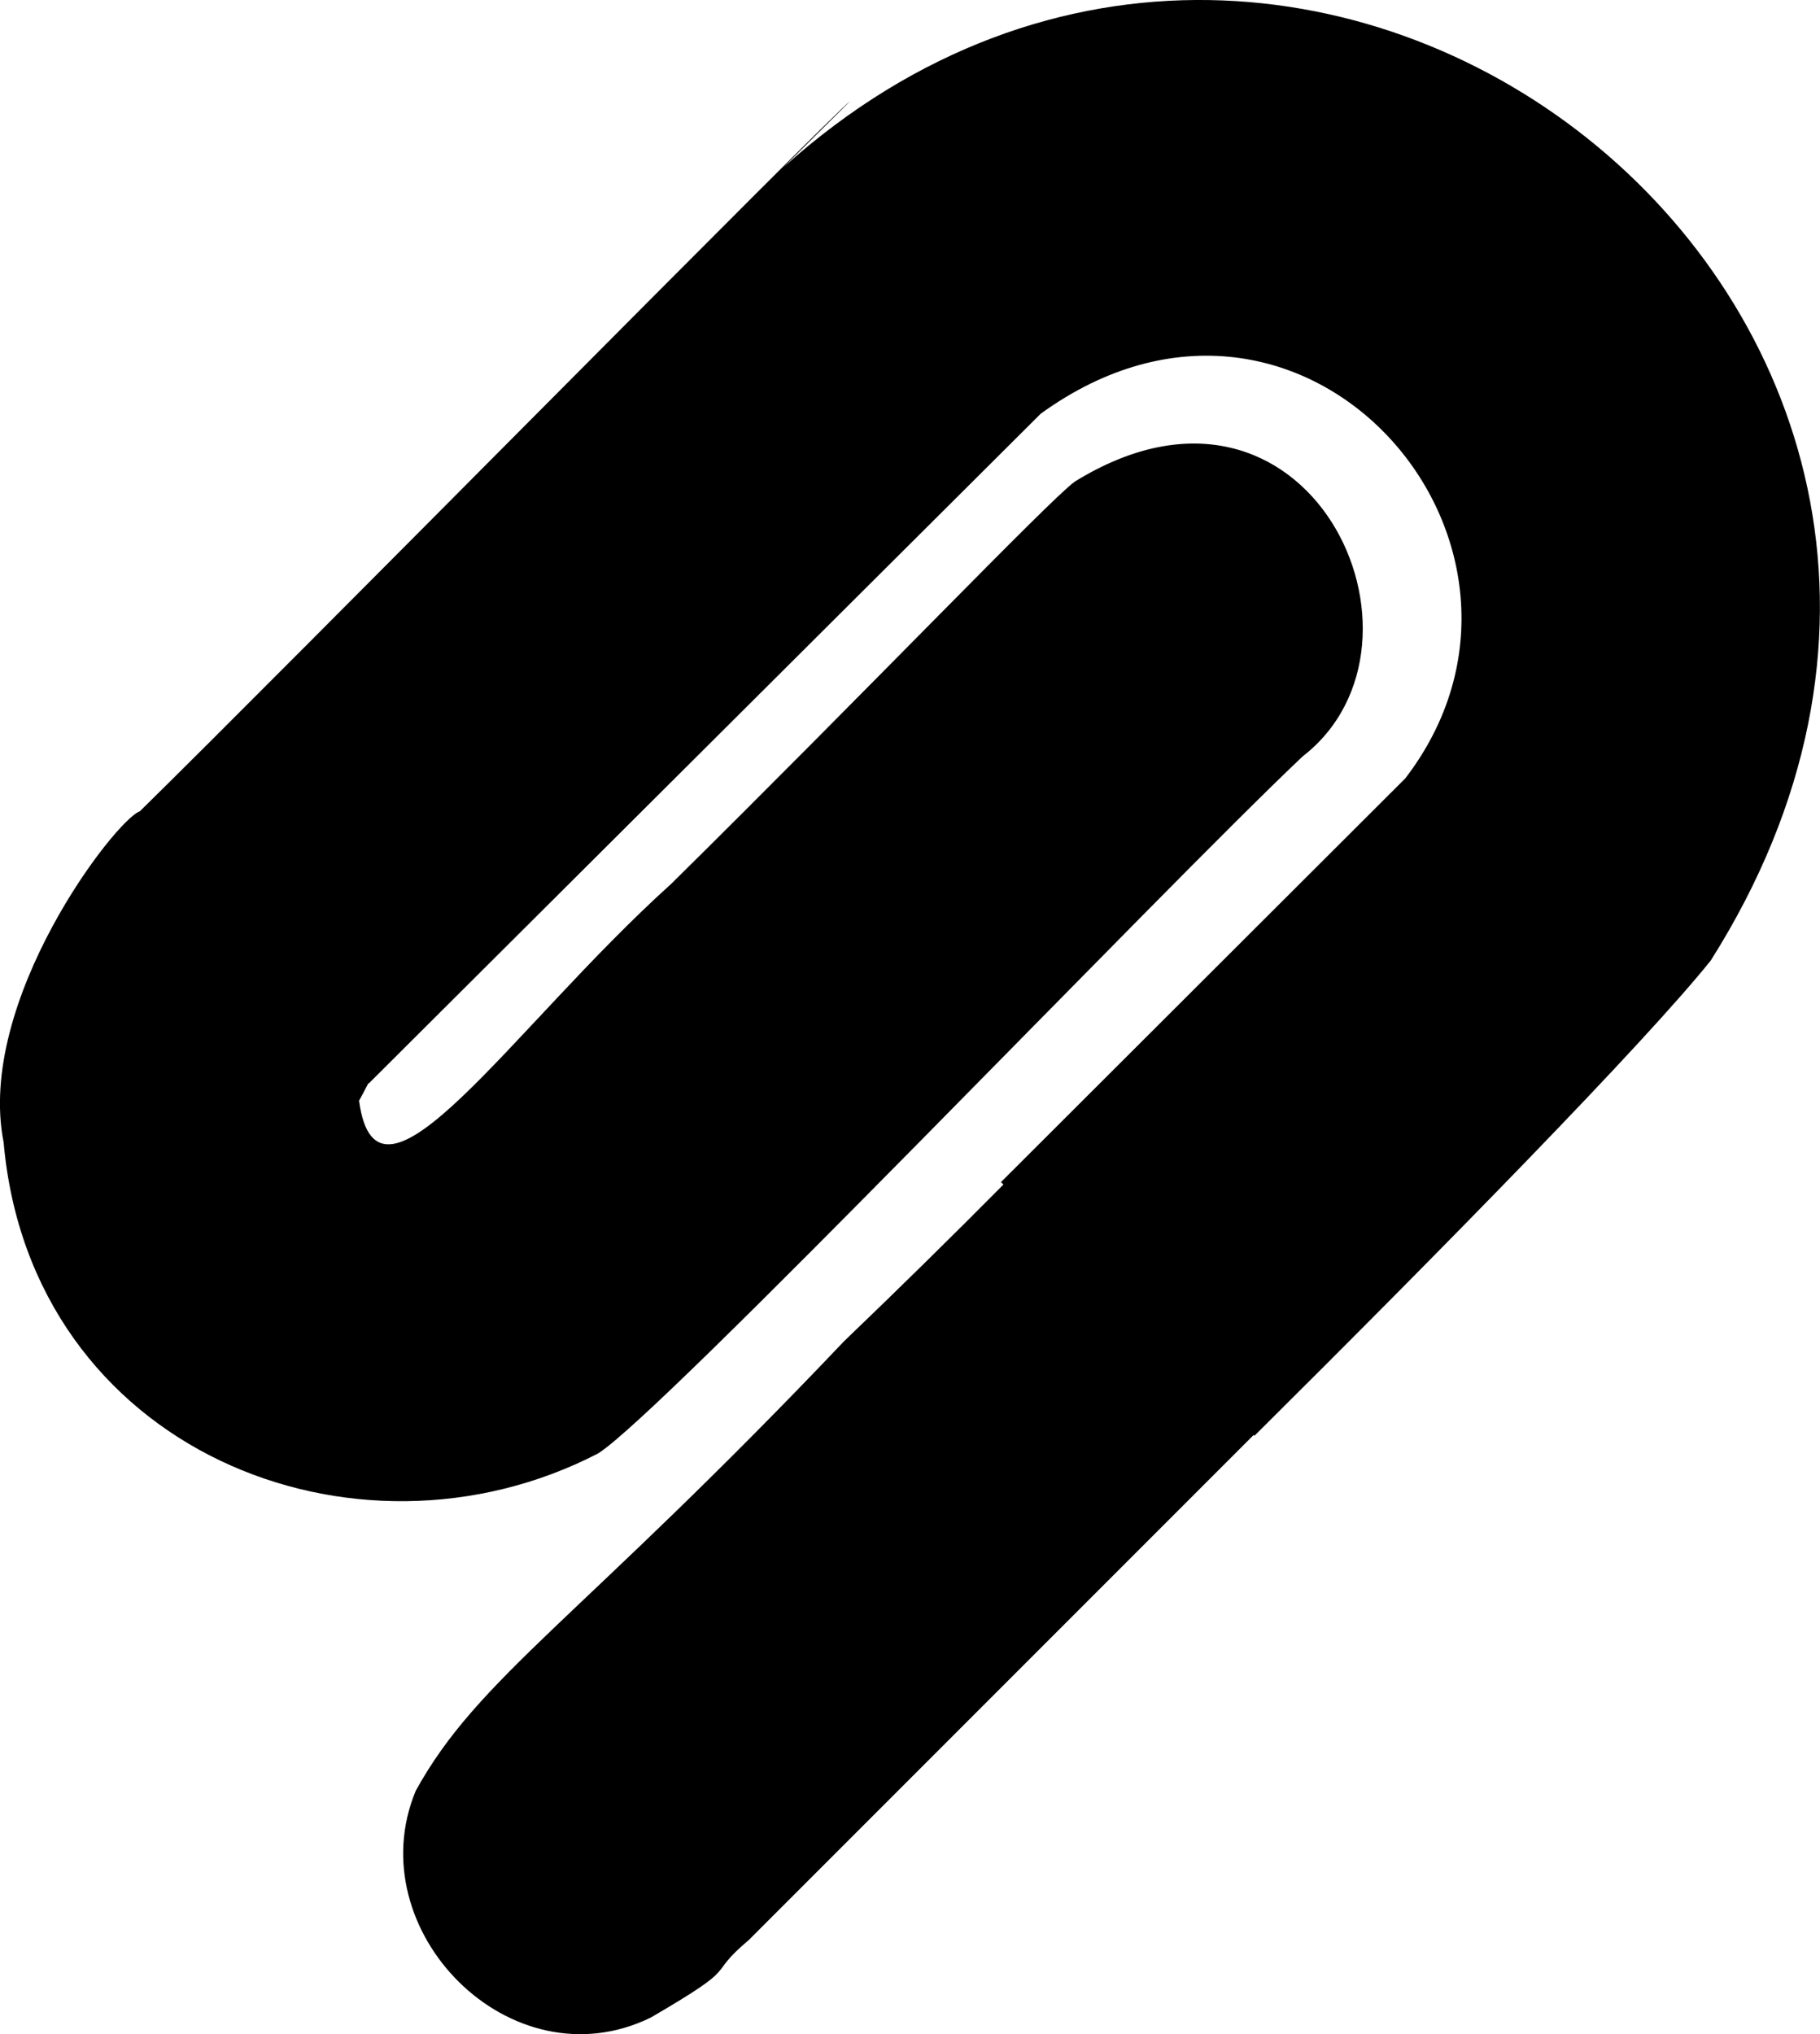 <svg xmlns="http://www.w3.org/2000/svg" viewBox="0 0 125.91 140.68"><g id="Layer_2" data-name="Layer 2"><g id="Layer_1-2" data-name="Layer 1"><path d="M54.21,11.56,58.81,7c-1,.66-39.62,39.79-49.14,49.11C8,56.68-1.68,69.23.25,79c1.88,21.29,24.31,30.21,41.12,21.52,4.36-2.69,39-39,48.75-48.21,10.18-7.88.42-29-15.77-19-1.73,1.25-14.3,14.38-27.91,27.81-11.09,10-20.35,24.32-21.6,15,.36-.62.74-1.45.65-1.17L72,28.61c18.28-13.23,37.53,9.17,25.22,25.22L69.25,81.75l.17.17C66,85.37,62.31,89,58.39,92.76,40.11,112,33.11,115.94,28.76,123.85c-4,9.63,6.57,20.41,16.26,15.68,6.55-3.81,3.62-2.7,6.79-5.37L86.73,99.24l.06.05c13-12.91,26.94-27.1,31.56-32.86C146.14,22.5,91-21.51,54.21,11.56Z"/></g></g></svg>